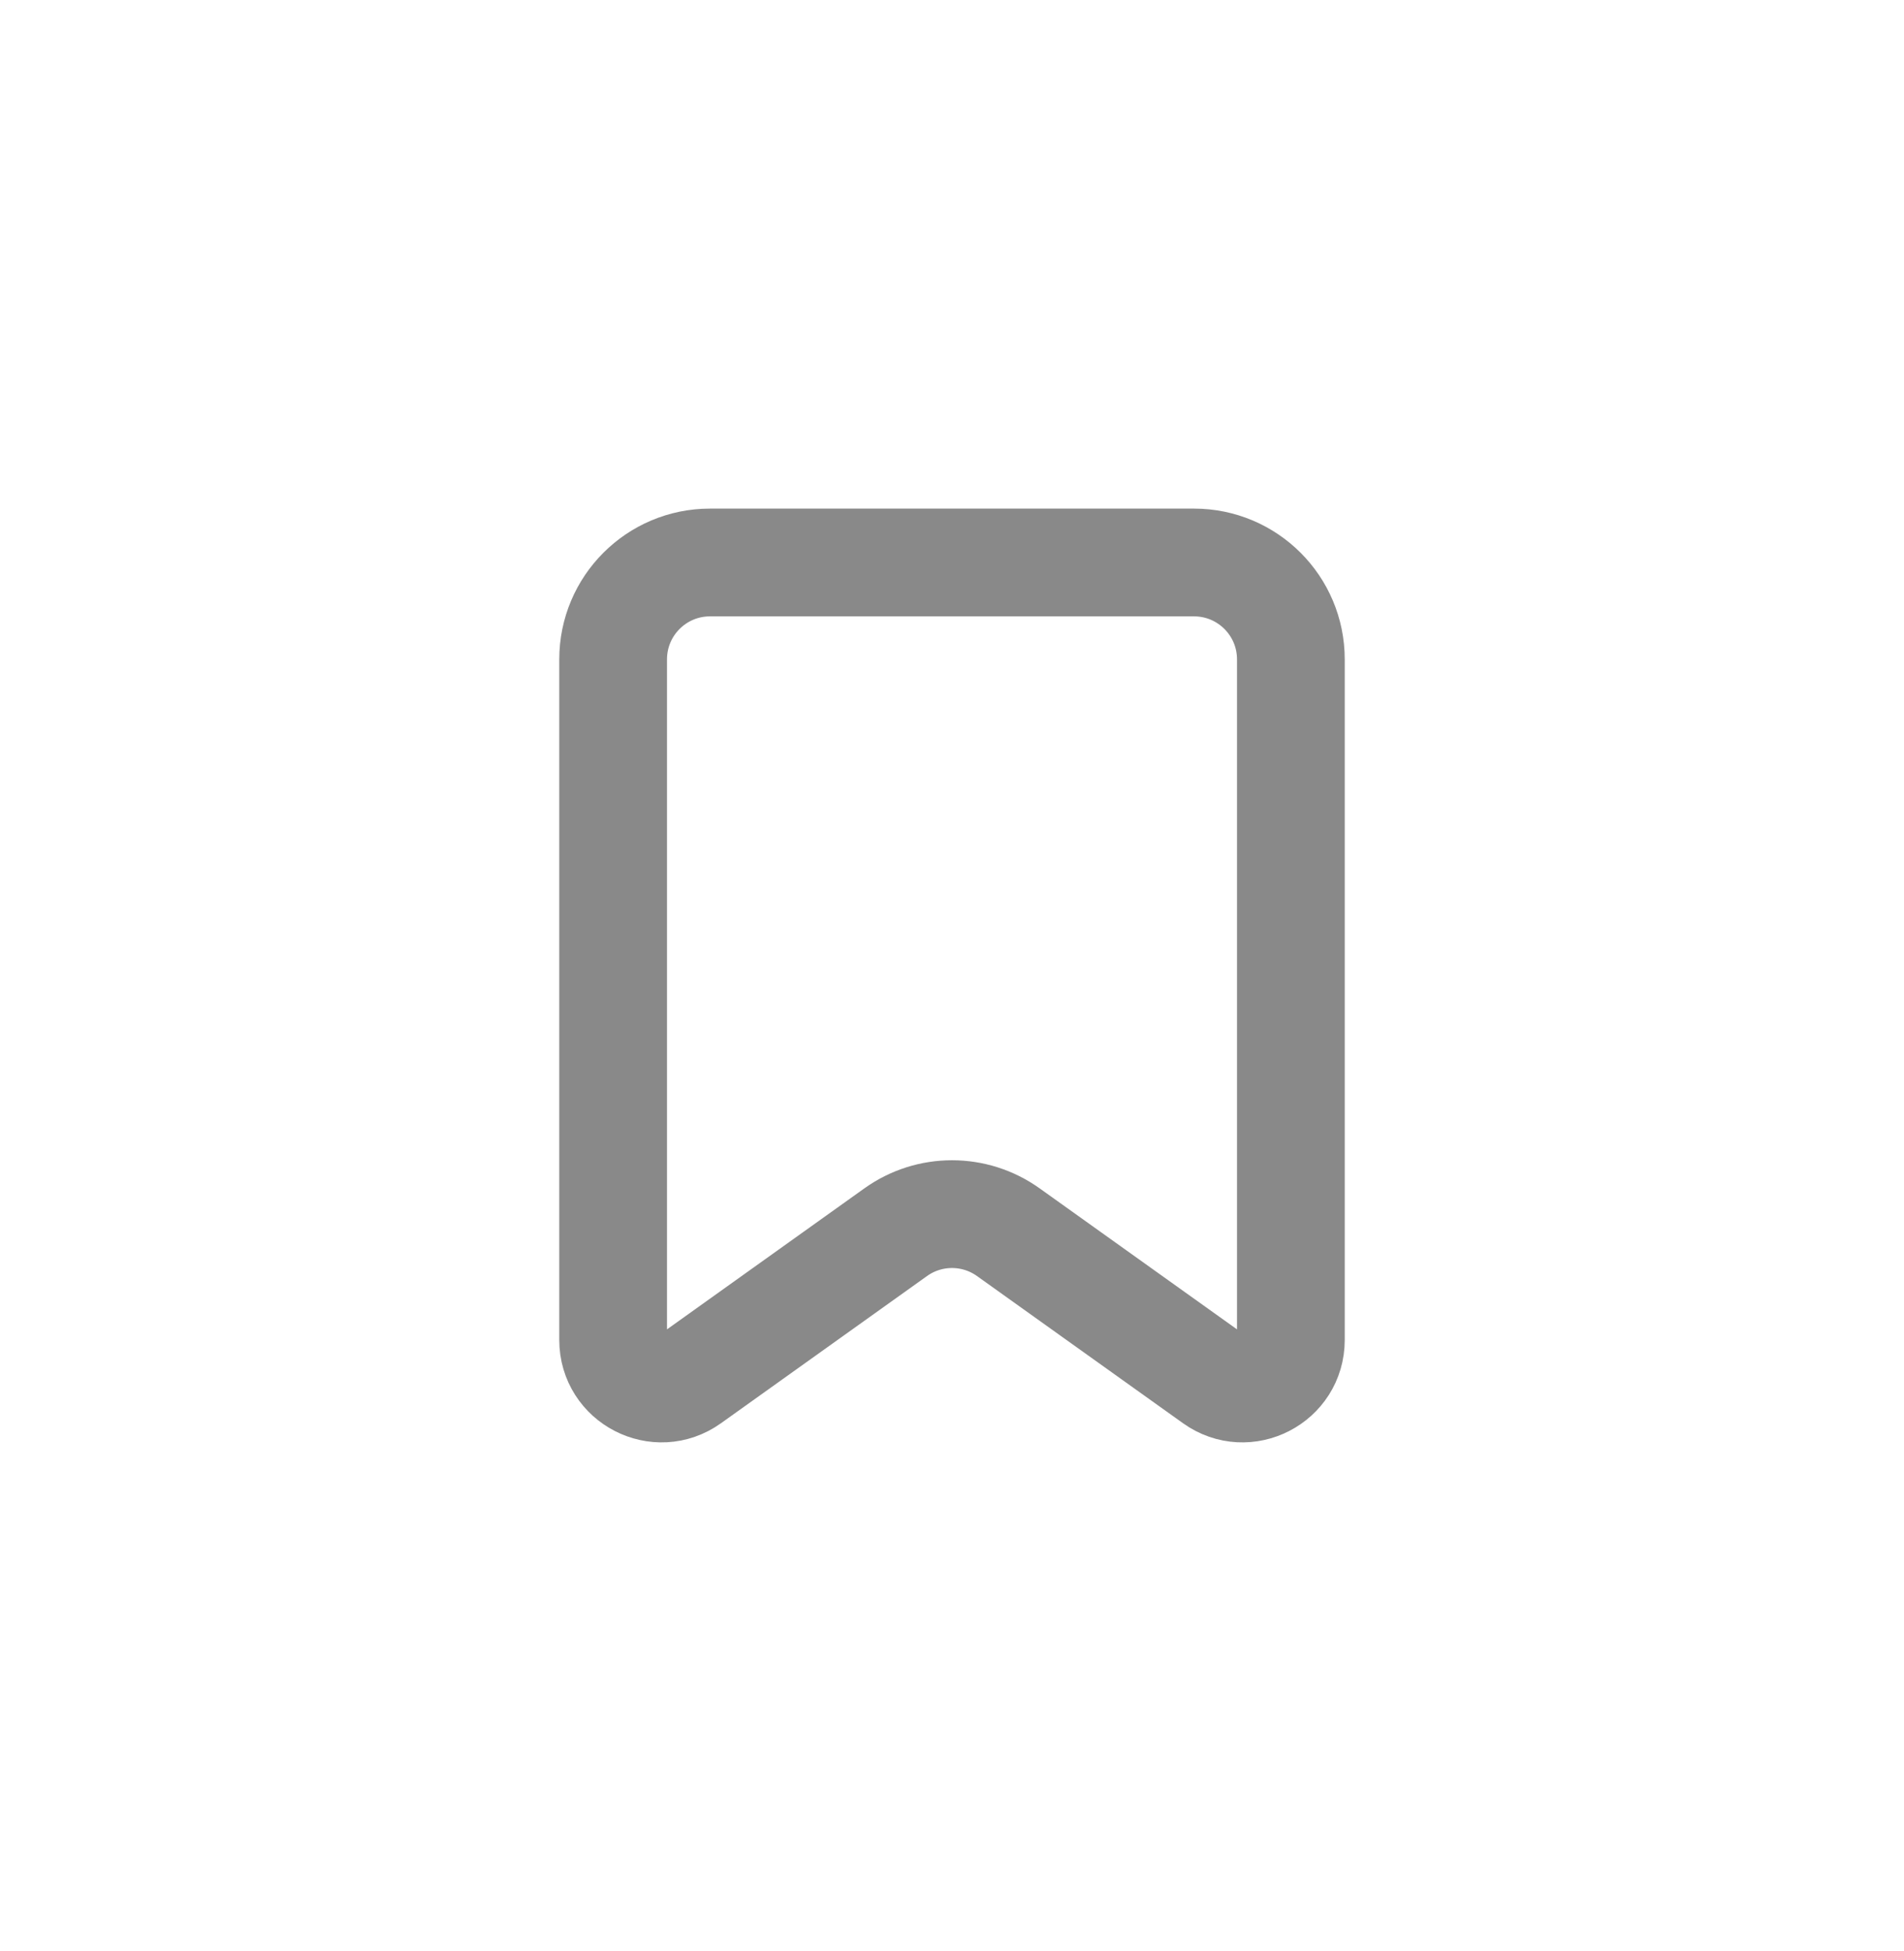 <?xml version="1.0" encoding="UTF-8" standalone="no"?><!-- Generator: Gravit.io --><svg xmlns="http://www.w3.org/2000/svg" xmlns:xlink="http://www.w3.org/1999/xlink" style="isolation:isolate" viewBox="0 0 41 42" width="41pt" height="42pt"><defs><clipPath id="_clipPath_k84ejC5z2sjTkpV9YFgwpp1iQ1LIakDj"><rect width="41" height="42"/></clipPath></defs><g clip-path="url(#_clipPath_k84ejC5z2sjTkpV9YFgwpp1iQ1LIakDj)"><path d=" M 13.203 14.194 L 13.203 28.847 C 13.203 29.695 14.162 30.188 14.851 29.695 L 19.288 26.526 C 20.013 26.008 20.987 26.008 21.712 26.526 L 26.149 29.695 C 26.839 30.188 27.797 29.695 27.797 28.847 L 27.797 14.194 C 27.797 13.042 26.863 12.109 25.712 12.109 L 15.288 12.109 C 14.137 12.109 13.203 13.042 13.203 14.194 Z " fill="none" vector-effect="non-scaling-stroke" stroke-width="2.32" stroke="rgb(137,137,137)" strokeLinejoin="miter" stroke-linecap="butt" strokeMiterlimit="4"/></g></svg>